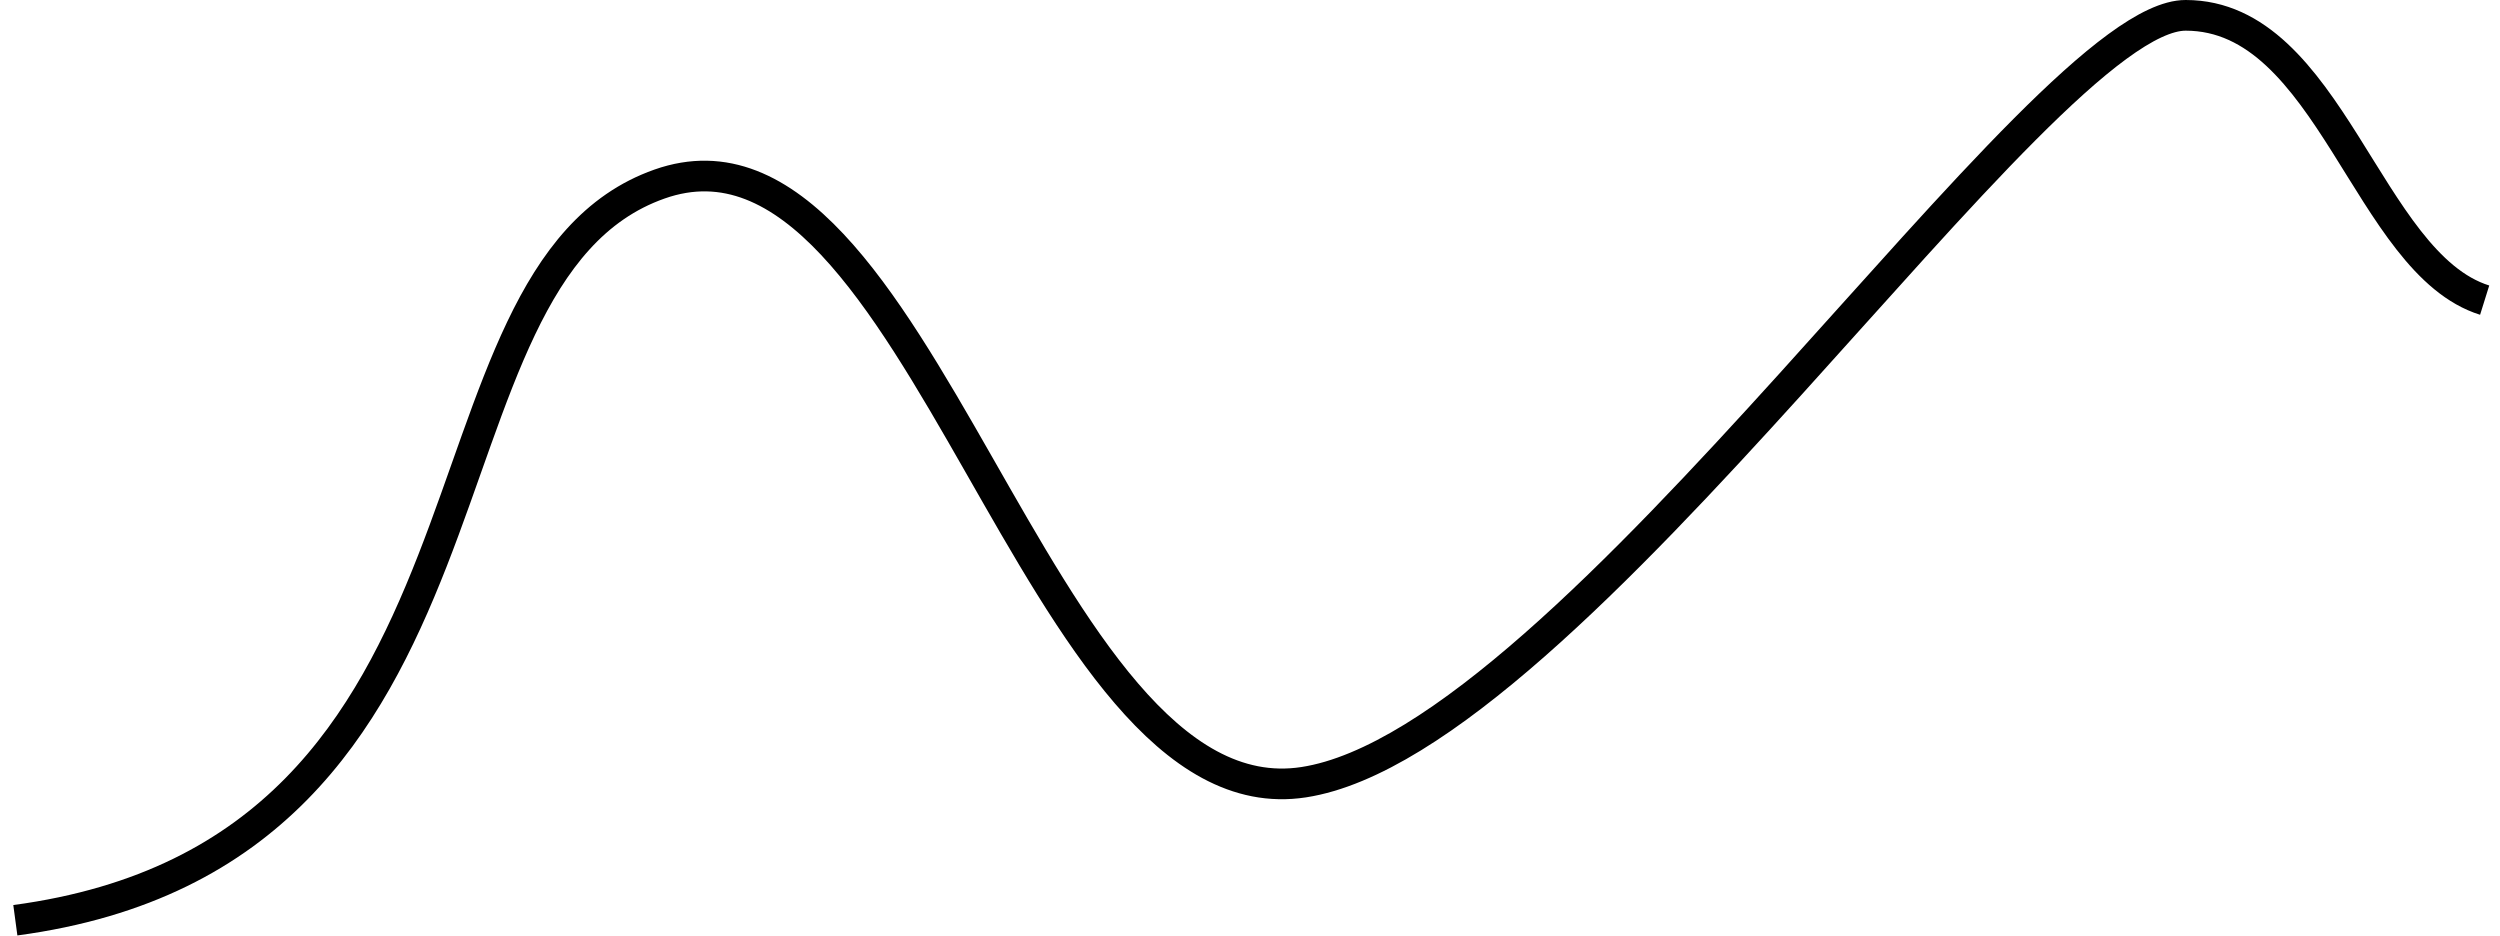 <svg width="163" height="61" viewBox="0 0 163 61" fill="none" xmlns="http://www.w3.org/2000/svg">
<path d="M1 60C34.514 55.508 26 18 43 12C60 6 67.476 53.695 85 51C102.524 48.305 133.086 1 142.505 1C151.924 1 154.333 17.173 162 19.569" stroke="black" stroke-width="2"/>
</svg>
